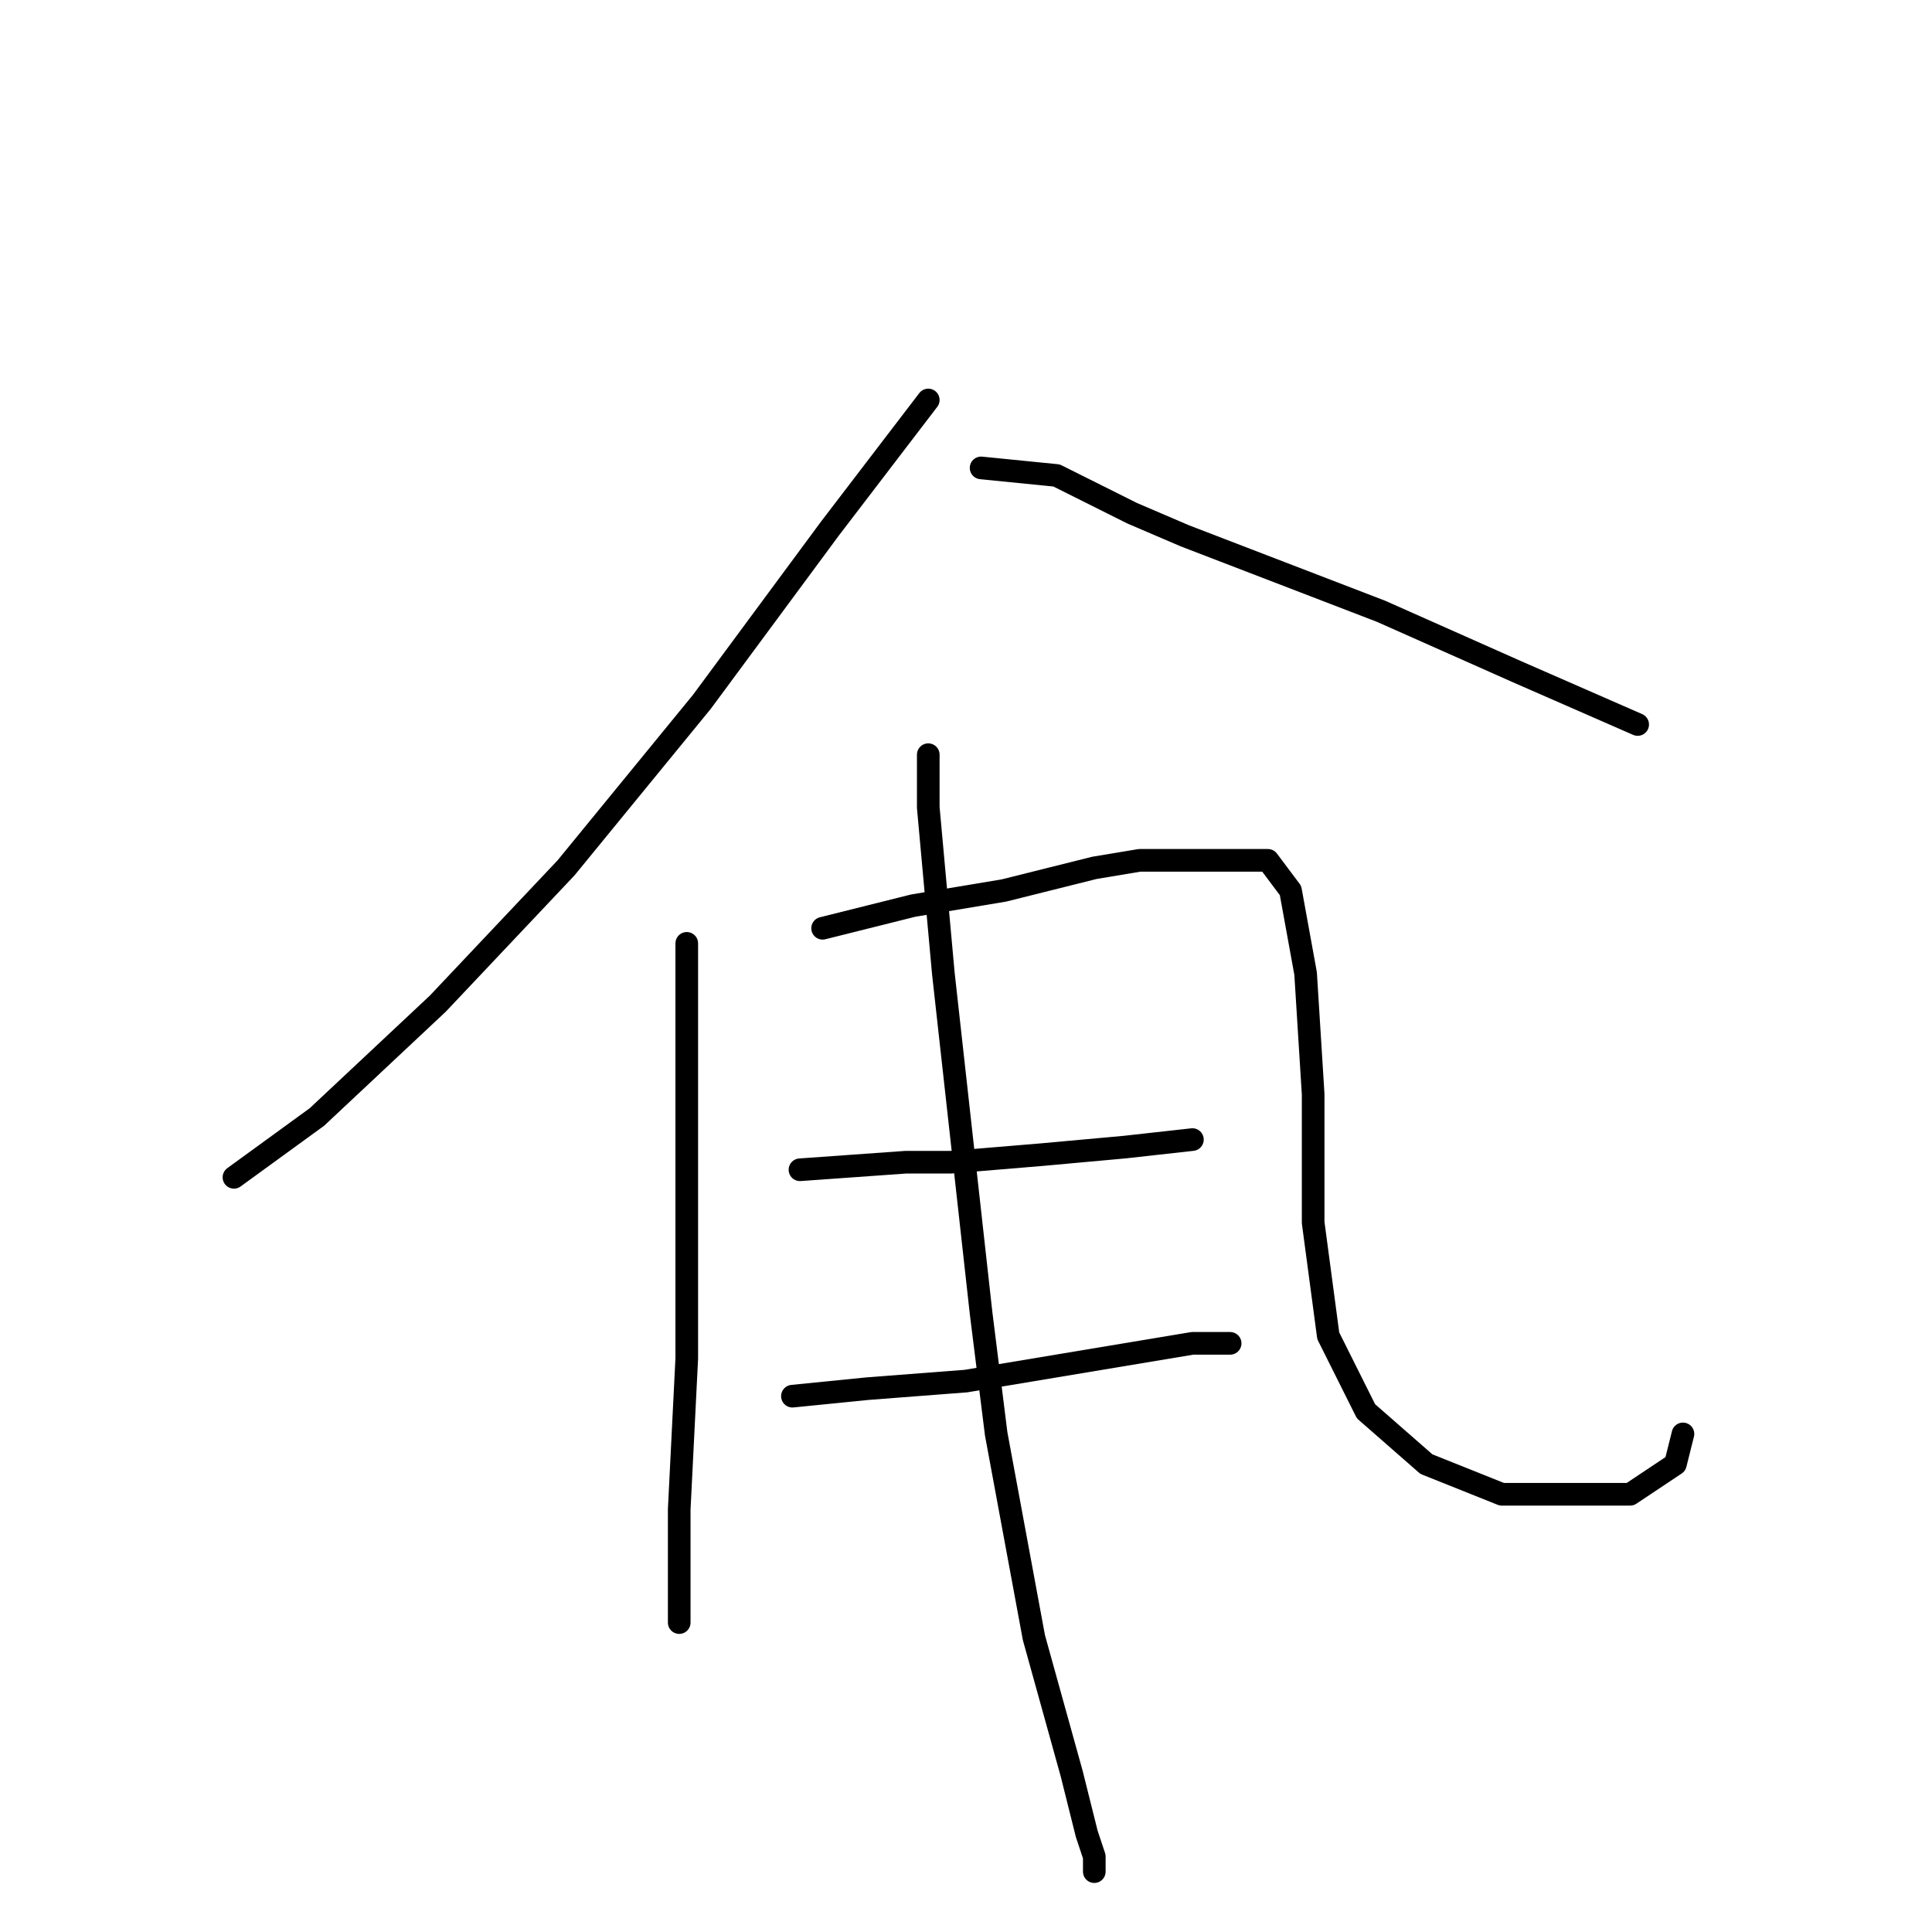 <?xml version="1.0" standalone="no"?>
    <svg width="256" height="256" xmlns="http://www.w3.org/2000/svg" version="1.1">
    <polyline stroke="black" stroke-width="3" stroke-linecap="round" fill="transparent" stroke-linejoin="round" points="123 53 110 70 93 93 75 115 58 133 42 148 31 156 31 156 " />
        <polyline stroke="black" stroke-width="3" stroke-linecap="round" fill="transparent" stroke-linejoin="round" points="130 62 140 63 150 68 157 71 183 81 201 89 217 96 217 96 " />
        <polyline stroke="black" stroke-width="3" stroke-linecap="round" fill="transparent" stroke-linejoin="round" points="91 125 91 130 91 136 91 150 91 170 91 180 90 200 90 215 90 215 " />
        <polyline stroke="black" stroke-width="3" stroke-linecap="round" fill="transparent" stroke-linejoin="round" points="109 123 121 120 133 118 145 115 151 114 161 114 168 114 171 118 173 129 174 145 174 162 176 177 181 187 189 194 199 198 208 198 216 198 222 194 223 190 223 190 " />
        <polyline stroke="black" stroke-width="3" stroke-linecap="round" fill="transparent" stroke-linejoin="round" points="106 155 120 154 126 154 138 153 149 152 158 151 158 151 " />
        <polyline stroke="black" stroke-width="3" stroke-linecap="round" fill="transparent" stroke-linejoin="round" points="105 185 115 184 128 183 140 181 146 180 158 178 163 178 163 178 " />
        <polyline stroke="black" stroke-width="3" stroke-linecap="round" fill="transparent" stroke-linejoin="round" points="123 100 123 107 125 129 130 174 132 190 137 217 142 235 144 243 145 246 145 248 145 248 " />
        </svg>